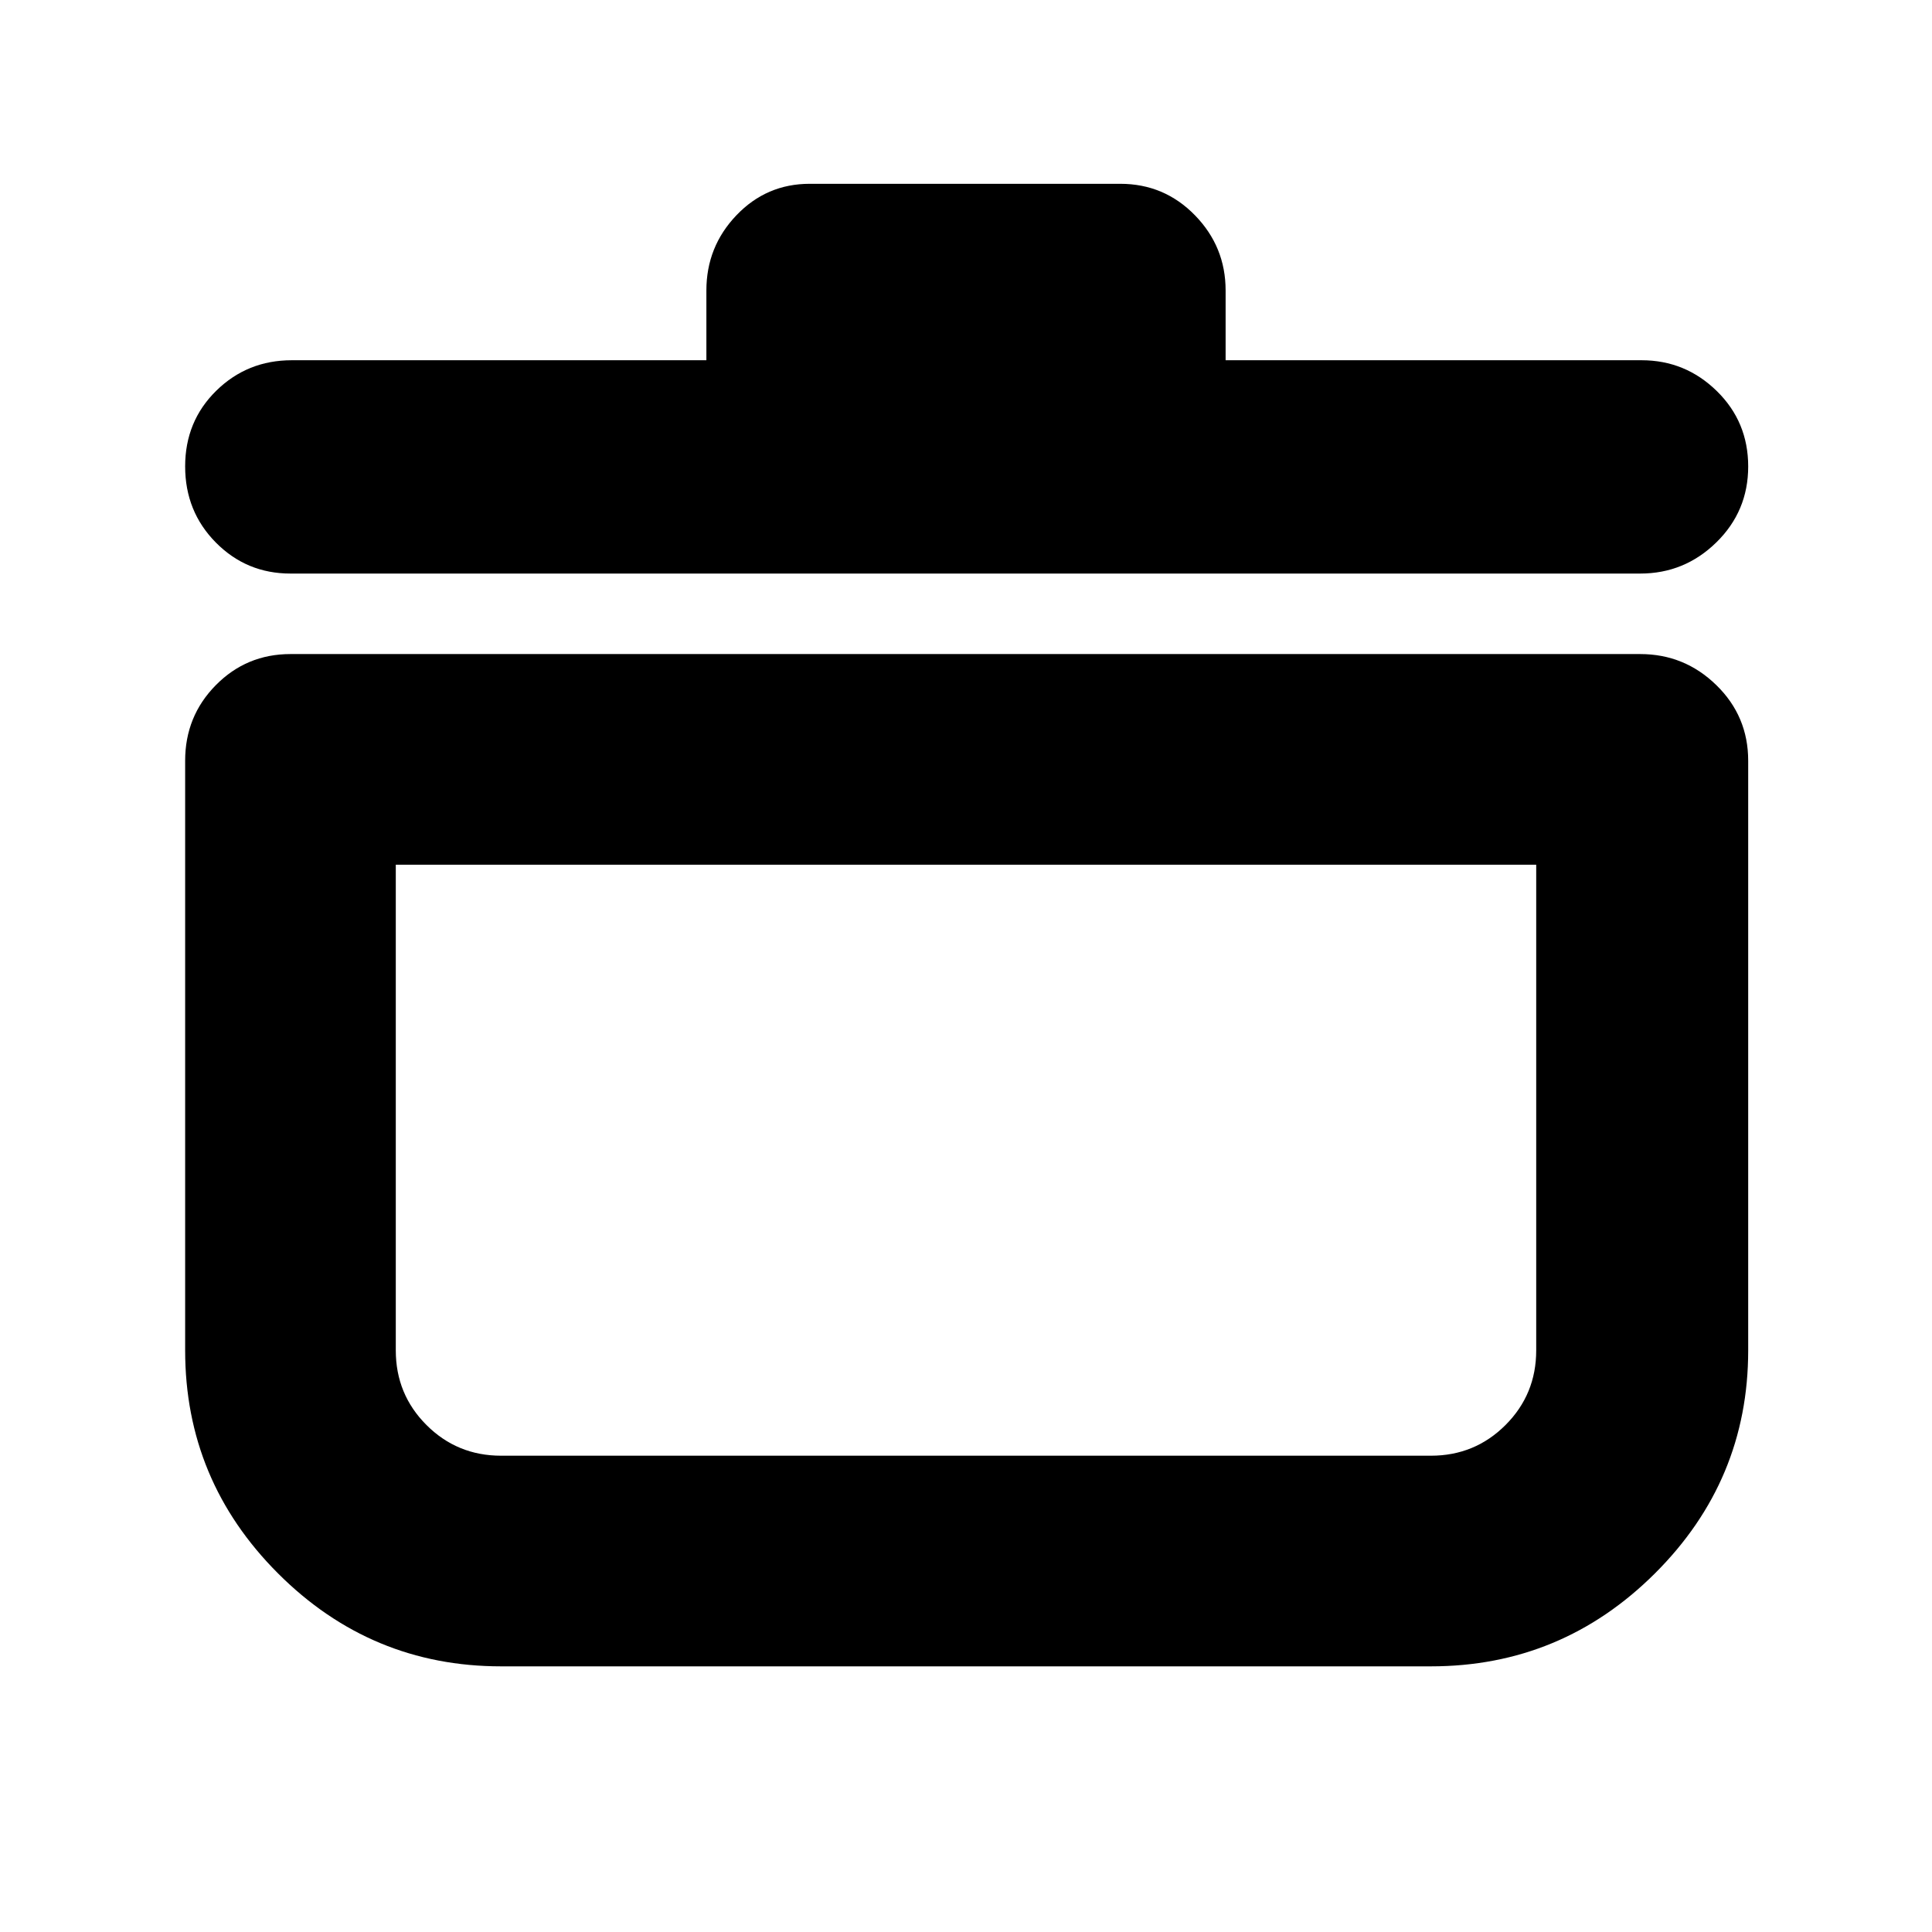 <svg xmlns="http://www.w3.org/2000/svg" height="40" viewBox="0 -960 960 960" width="40"><path d="M248.999-132q-64.666 0-110.832-46.167Q92-224.333 92-288.999v-293.002q0-22.116 15.25-37.558Q122.5-635 144.333-635H815q22.033 0 37.85 15.441 15.817 15.442 15.817 37.558v293.002q0 64.666-46.361 110.832Q775.945-132 711.001-132H248.999Zm-52.333-398.334v241.335q0 21.833 15.25 37.083t37.083 15.25h462.002q21.833 0 37.083-15.25t15.25-37.083v-241.335H196.666ZM351-781v-34.667q0-21.75 14.934-37.375 14.933-15.625 36.399-15.625h154.334q21.833 0 37.083 15.625T609-815.667V-781h206.667q21.75 0 37.375 15.284 15.625 15.283 15.625 37.499 0 22.217-15.817 37.717T815-675H144.333q-21.833 0-37.083-15.419Q92-705.837 92-728.252t15.442-37.581Q122.883-781 145-781h206Zm129 396.666Z"/></svg>
